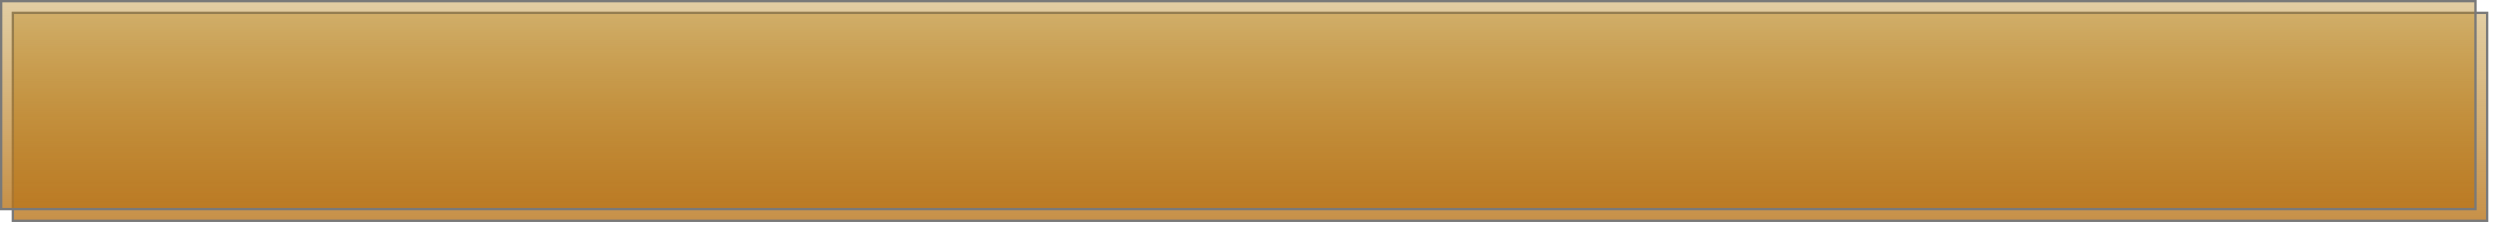 ﻿<?xml version="1.0" encoding="utf-8"?>
<svg version="1.1" xmlns:xlink="http://www.w3.org/1999/xlink" width="1070px" height="100px" xmlns="http://www.w3.org/2000/svg">
  <defs>
    <linearGradient gradientUnits="userSpaceOnUse" x1="684" y1="678" x2="684" y2="768" id="LinearGradient112">
      <stop id="Stop113" stop-color="#b8841a" stop-opacity="0.4" offset="0" />
      <stop id="Stop114" stop-color="#b8741a" stop-opacity="0.8" offset="1" />
    </linearGradient>
    <filter x="154px" y="678px" width="1070px" height="100px" filterUnits="userSpaceOnUse" id="filter115">
      <feOffset dx="5" dy="5" in="SourceAlpha" result="shadowOffsetInner" />
      <feGaussianBlur stdDeviation="2.5" in="shadowOffsetInner" result="shadowGaussian" />
      <feComposite in2="shadowGaussian" operator="atop" in="SourceAlpha" result="shadowComposite" />
      <feColorMatrix type="matrix" values="0 0 0 0 0  0 0 0 0 0  0 0 0 0 0  0 0 0 0.349 0  " in="shadowComposite" />
    </filter>
    <g id="widget116">
      <path d="M 154.5 678.5  L 1213.5 678.5  L 1213.5 767.5  L 154.5 767.5  L 154.5 678.5  Z " fill-rule="nonzero" fill="url(#LinearGradient112)" stroke="none" />
      <path d="M 154.5 678.5  L 1213.5 678.5  L 1213.5 767.5  L 154.5 767.5  L 154.5 678.5  Z " stroke-width="1" stroke="#797979" fill="none" />
    </g>
  </defs>
  <g transform="matrix(1 0 0 1 -154 -678 )">
    <use xlink:href="#widget116" filter="url(#filter115)" />
    <use xlink:href="#widget116" />
  </g>
</svg>